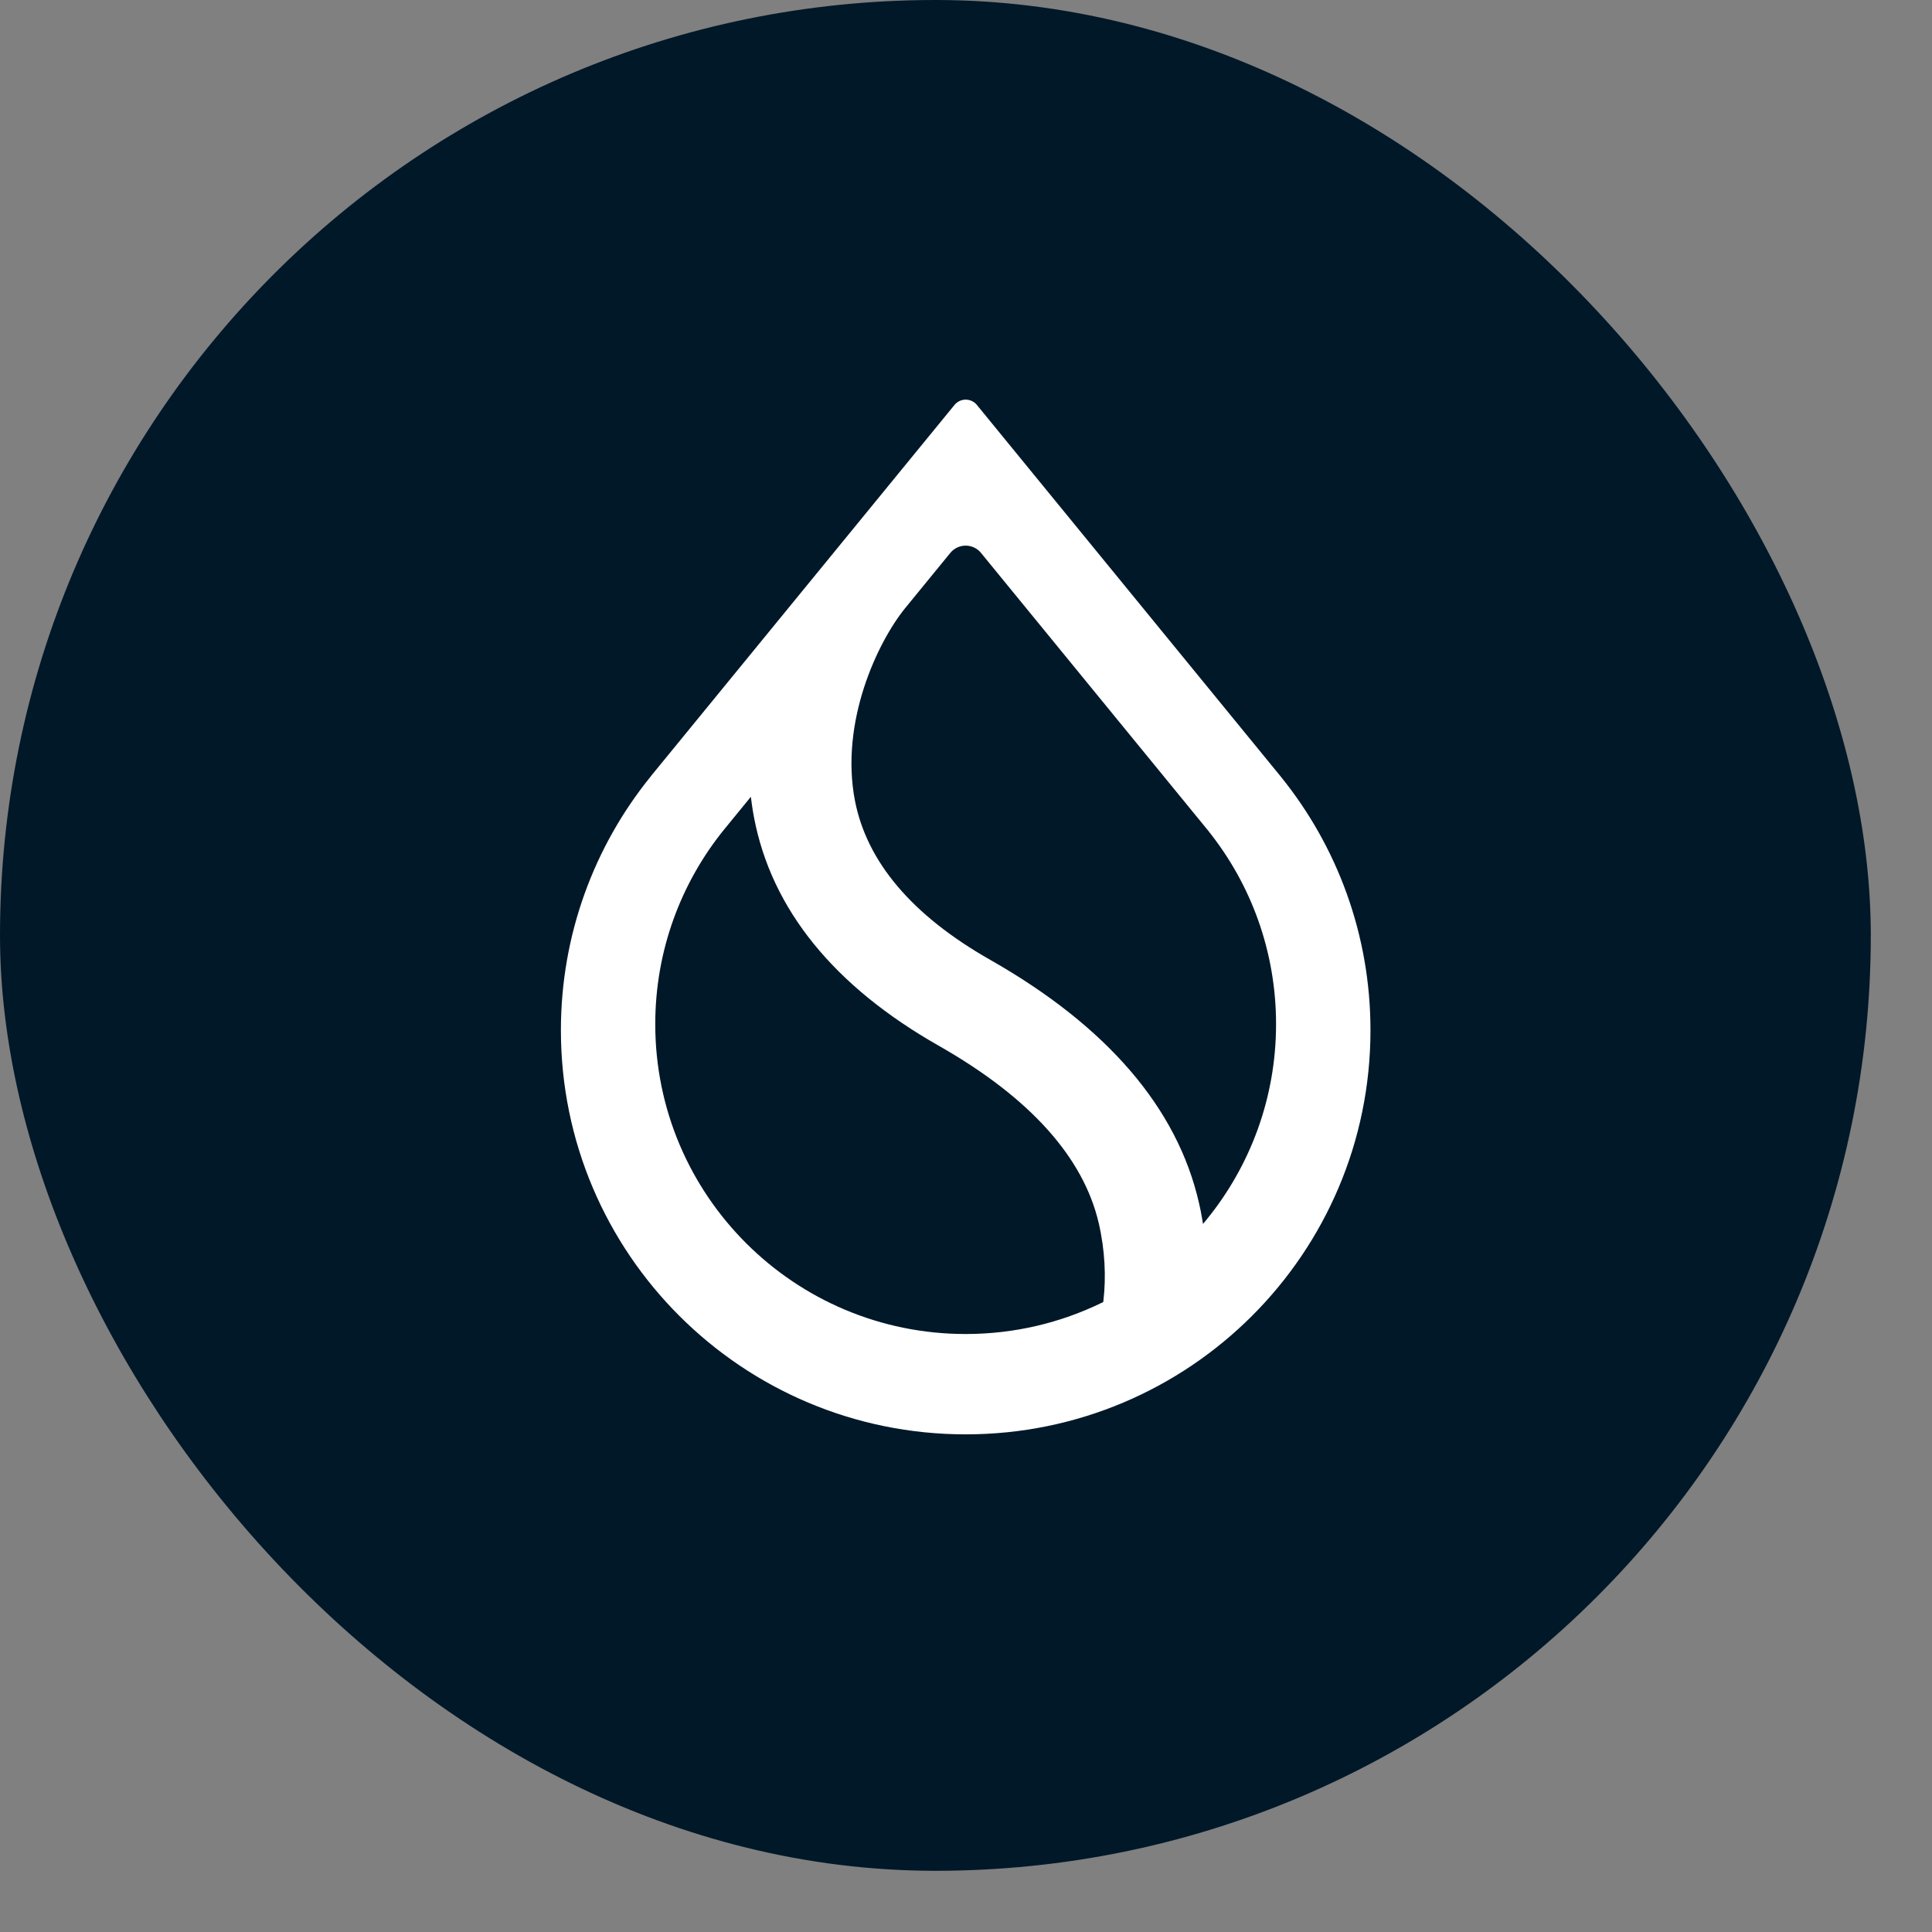 <svg width="31" height="31" viewBox="0 0 31 31" fill="none" xmlns="http://www.w3.org/2000/svg">
<rect x="0" y="0" width="31" height="31" fill="#808080" stroke="none"/>
<rect width="30.018" height="30.018" rx="15.009" fill="#011829"/>
<g clip-path="url(#clip0_153_2425)">
<path fill-rule="evenodd" clip-rule="evenodd" d="M19.393 13.337L19.393 13.338C20.071 14.187 20.475 15.263 20.475 16.433C20.475 17.62 20.058 18.711 19.363 19.566L19.303 19.639L19.287 19.546C19.274 19.466 19.258 19.386 19.239 19.305C18.891 17.775 17.757 16.464 15.89 15.402C14.629 14.686 13.908 13.825 13.718 12.847C13.596 12.214 13.687 11.579 13.863 11.034C14.039 10.49 14.3 10.034 14.522 9.76L14.522 9.76L15.248 8.872C15.376 8.716 15.614 8.716 15.741 8.872L19.393 13.337ZM20.542 12.45L20.542 12.45L15.675 6.498C15.582 6.384 15.408 6.384 15.315 6.498L10.447 12.45L10.448 12.45L10.432 12.47C9.536 13.581 9 14.994 9 16.531C9 20.112 11.908 23.015 15.495 23.015C19.082 23.015 21.99 20.112 21.99 16.531C21.99 14.994 21.454 13.581 20.558 12.47L20.542 12.45ZM11.612 13.318L11.612 13.318L12.048 12.785L12.061 12.884C12.071 12.961 12.084 13.04 12.099 13.118C12.381 14.596 13.387 15.829 15.069 16.783C16.532 17.616 17.383 18.573 17.629 19.622C17.731 20.061 17.749 20.491 17.705 20.868L17.702 20.892L17.681 20.902C17.021 21.224 16.279 21.405 15.495 21.405C12.744 21.405 10.514 19.179 10.514 16.433C10.514 15.254 10.925 14.17 11.612 13.318Z" fill="white"/>
</g>
<defs>
<clipPath id="clip0_153_2425">
<rect width="13" height="16.603" fill="white" transform="translate(9 6.413)"/>
</clipPath>
</defs>
</svg>
